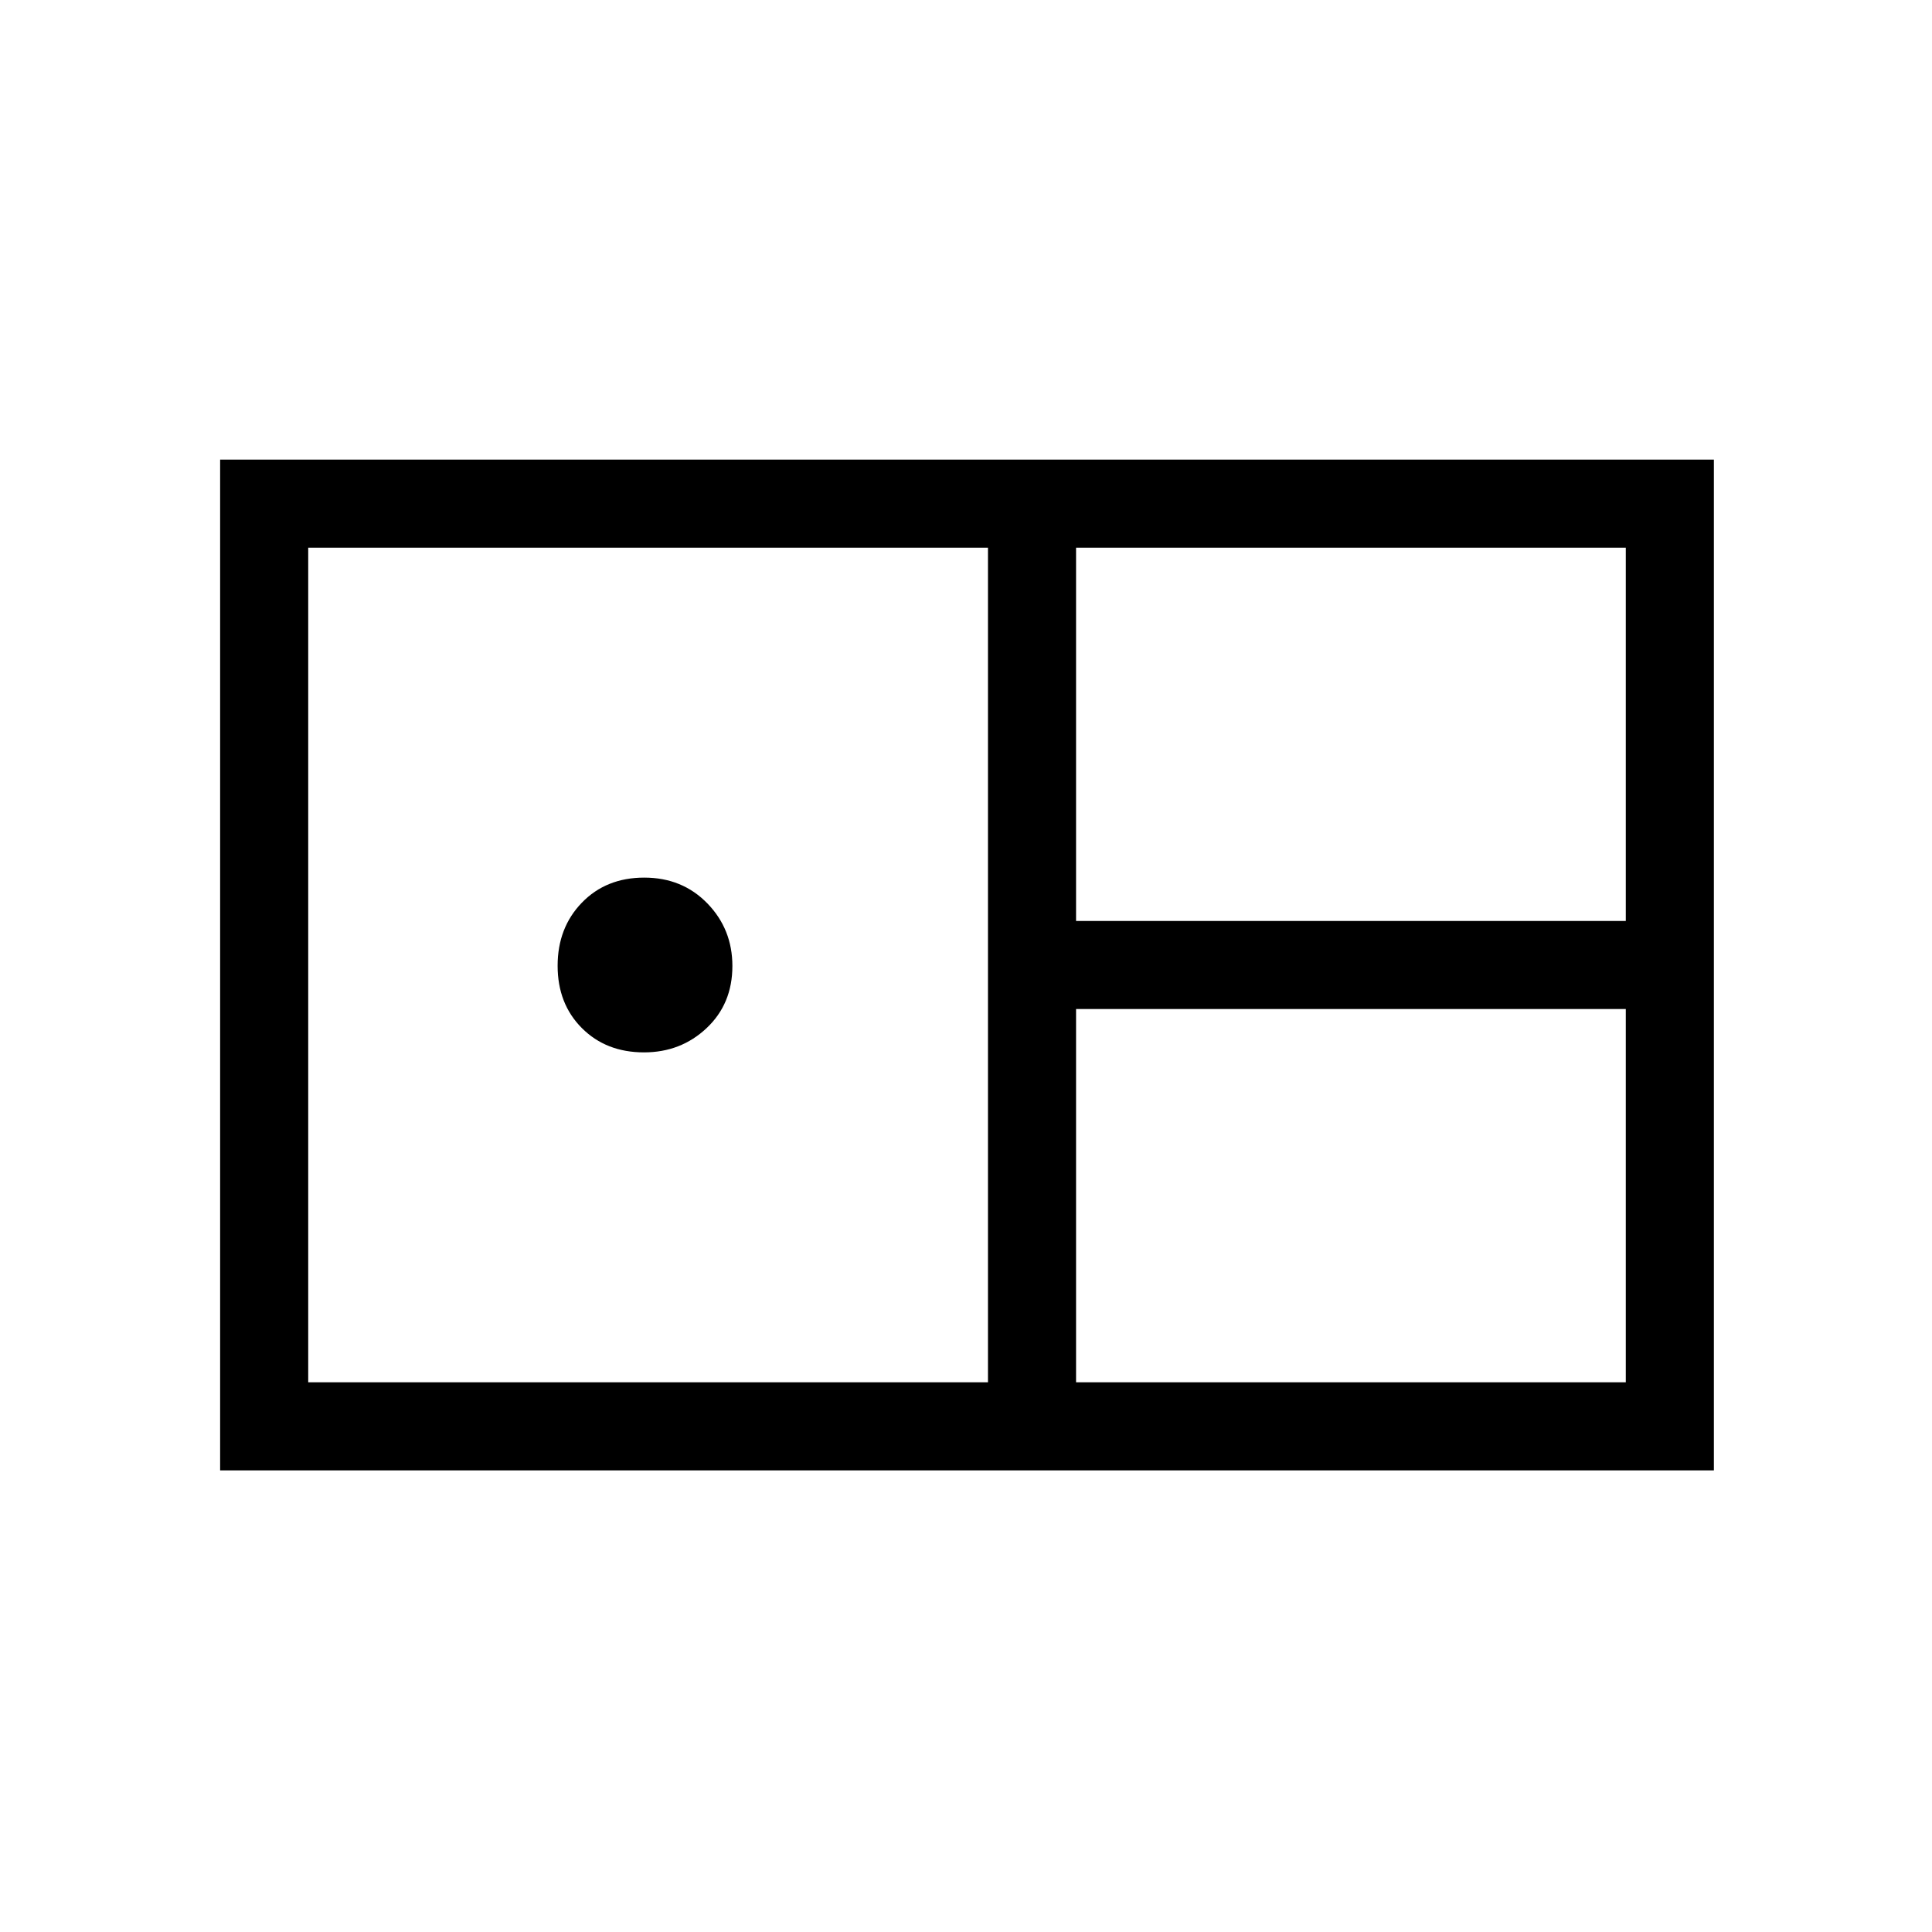 <svg xmlns="http://www.w3.org/2000/svg" height="48" viewBox="0 -960 960 960" width="48"><path d="M109.38-229.38v-502.24h742.24v502.24H109.38Zm425.31-273h273.16v-185.47H534.69v185.47ZM153.15-273.15h337.77v-414.7H153.15v414.7ZM320-437.08q-18.8 0-30.86-12.06-12.06-12.06-12.06-30.98 0-18.91 12.06-31.36 12.06-12.44 30.98-12.44 18.91 0 31.36 12.81 12.44 12.81 12.44 31.11 0 18.8-12.81 30.86-12.81 12.06-31.11 12.06Zm214.69 163.93h273.16v-185.47H534.69v185.47Z"/></svg>